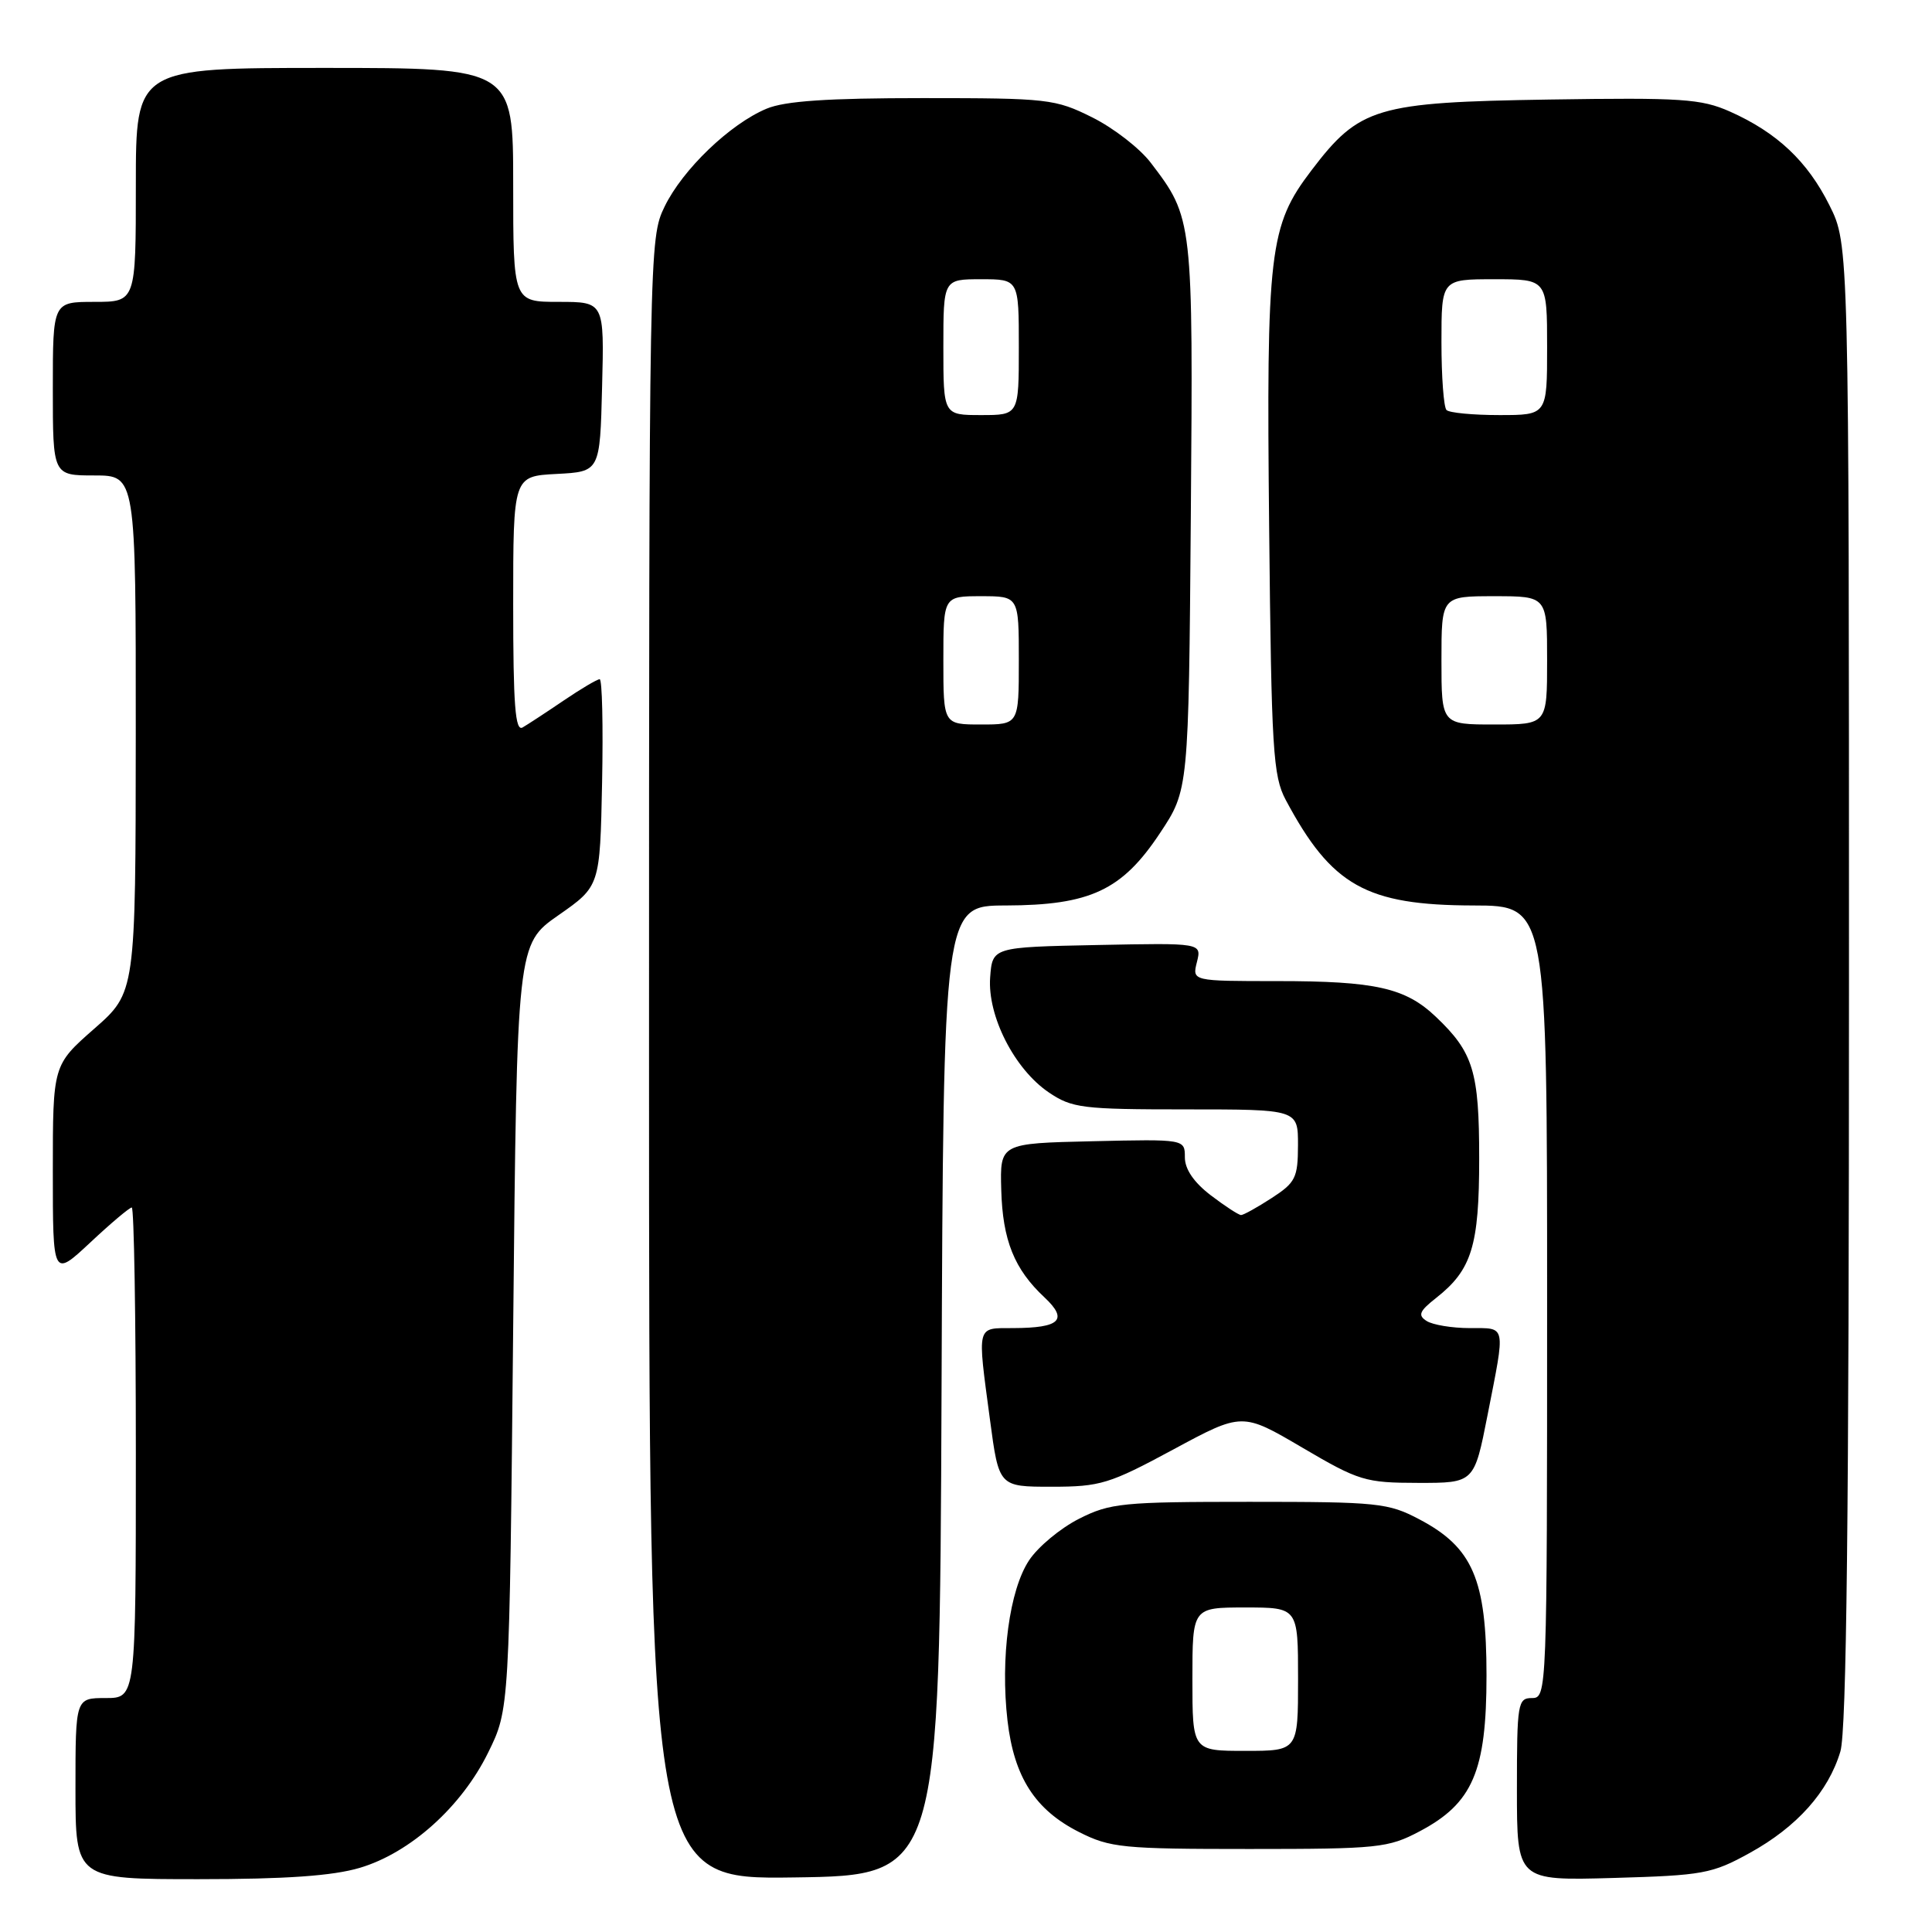 <?xml version="1.0" encoding="UTF-8" standalone="no"?>
<!DOCTYPE svg PUBLIC "-//W3C//DTD SVG 1.1//EN" "http://www.w3.org/Graphics/SVG/1.1/DTD/svg11.dtd" >
<svg xmlns="http://www.w3.org/2000/svg" xmlns:xlink="http://www.w3.org/1999/xlink" version="1.1" viewBox="0 0 256 256">
 <g >
 <path fill="currentColor"
d=" M 47.67 247.50 C 54.35 245.52 61.17 239.40 64.69 232.21 C 67.50 226.50 67.50 226.50 68.00 175.80 C 68.50 125.11 68.50 125.11 74.00 121.27 C 79.50 117.43 79.50 117.43 79.78 103.71 C 79.93 96.17 79.79 90.00 79.46 90.00 C 79.13 90.00 76.98 91.27 74.68 92.83 C 72.38 94.39 69.94 95.99 69.25 96.39 C 68.27 96.96 68.00 93.44 68.00 80.11 C 68.00 63.10 68.00 63.10 73.75 62.80 C 79.50 62.50 79.50 62.50 79.78 51.25 C 80.07 40.00 80.07 40.00 74.03 40.00 C 68.00 40.00 68.00 40.00 68.00 24.50 C 68.00 9.00 68.00 9.00 43.00 9.00 C 18.00 9.00 18.00 9.00 18.00 24.50 C 18.00 40.00 18.00 40.00 12.50 40.00 C 7.00 40.00 7.00 40.00 7.00 51.50 C 7.00 63.00 7.00 63.00 12.50 63.00 C 18.00 63.00 18.00 63.00 17.99 97.25 C 17.97 131.50 17.97 131.50 12.49 136.31 C 7.00 141.13 7.00 141.13 7.00 155.20 C 7.00 169.27 7.00 169.27 11.96 164.64 C 14.68 162.09 17.16 160.00 17.46 160.00 C 17.76 160.00 18.00 174.62 18.00 192.50 C 18.00 225.00 18.00 225.00 14.00 225.00 C 10.00 225.00 10.00 225.00 10.00 237.00 C 10.00 249.00 10.00 249.00 26.32 249.00 C 37.89 249.00 44.10 248.56 47.67 247.50 Z  M 124.76 184.25 C 125.01 120.00 125.01 120.00 133.26 119.98 C 144.45 119.95 148.67 117.98 153.69 110.41 C 157.50 104.68 157.50 104.68 157.79 68.39 C 158.10 29.04 158.08 28.90 152.47 21.55 C 151.02 19.65 147.54 16.95 144.72 15.55 C 139.83 13.11 138.85 13.00 122.27 13.00 C 109.66 13.00 104.02 13.38 101.58 14.40 C 96.72 16.43 90.44 22.47 88.06 27.38 C 86.02 31.59 86.00 32.65 86.00 140.34 C 86.00 249.04 86.00 249.04 105.25 248.77 C 124.50 248.50 124.50 248.50 124.76 184.25 Z  M 231.86 245.52 C 238.11 242.07 242.26 237.43 243.86 232.08 C 244.68 229.34 245.00 200.82 245.00 130.33 C 245.00 32.39 245.00 32.39 242.42 27.22 C 239.50 21.36 235.46 17.56 229.22 14.78 C 225.40 13.09 222.85 12.92 205.22 13.19 C 182.34 13.55 180.13 14.21 173.77 22.58 C 168.17 29.93 167.79 33.20 168.17 70.00 C 168.47 99.43 168.68 102.83 170.37 106.00 C 176.44 117.37 181.02 119.95 195.25 119.98 C 205.00 120.00 205.00 120.00 205.00 172.50 C 205.00 224.33 204.97 225.00 203.00 225.00 C 201.11 225.00 201.00 225.67 201.00 237.10 C 201.00 249.20 201.00 249.20 213.75 248.84 C 225.66 248.50 226.85 248.29 231.86 245.52 Z  M 188.09 242.67 C 195.15 238.95 196.97 234.71 196.97 222.00 C 196.97 209.29 195.15 205.05 188.09 201.33 C 183.95 199.14 182.60 199.00 165.55 199.00 C 148.74 199.00 147.10 199.16 142.97 201.25 C 140.52 202.49 137.54 204.96 136.36 206.75 C 133.75 210.68 132.54 219.70 133.50 228.00 C 134.37 235.47 137.15 239.81 142.97 242.75 C 147.10 244.84 148.74 245.00 165.55 245.00 C 182.60 245.00 183.95 244.86 188.09 242.67 Z  M 155.46 192.07 C 164.60 187.14 164.60 187.14 172.55 191.81 C 180.07 196.23 180.90 196.48 187.92 196.49 C 195.34 196.50 195.34 196.50 197.11 187.50 C 199.50 175.32 199.64 176.00 194.75 175.98 C 192.41 175.98 189.84 175.55 189.04 175.04 C 187.84 174.28 188.06 173.74 190.31 171.97 C 195.02 168.26 196.00 165.09 196.00 153.50 C 196.00 141.98 195.23 139.45 190.26 134.73 C 186.22 130.89 182.27 130.00 169.24 130.00 C 157.96 130.00 157.96 130.00 158.60 127.47 C 159.23 124.94 159.23 124.94 145.37 125.22 C 131.50 125.50 131.50 125.50 131.20 129.51 C 130.83 134.62 134.42 141.67 138.97 144.75 C 142.05 146.83 143.40 147.00 157.15 147.00 C 172.00 147.00 172.00 147.00 171.99 151.75 C 171.98 156.07 171.66 156.70 168.50 158.75 C 166.59 159.99 164.77 161.00 164.45 161.00 C 164.13 161.00 162.32 159.82 160.43 158.38 C 158.19 156.67 157.00 154.92 157.00 153.35 C 157.00 150.94 157.00 150.94 144.75 151.22 C 132.50 151.50 132.50 151.50 132.67 157.64 C 132.85 164.33 134.39 168.18 138.42 171.93 C 141.57 174.89 140.47 175.96 134.25 175.98 C 129.33 176.00 129.48 175.40 131.18 188.14 C 132.36 197.00 132.36 197.00 139.34 197.00 C 145.80 197.00 147.00 196.63 155.46 192.07 Z  M 125.00 87.50 C 125.00 79.00 125.00 79.00 130.00 79.00 C 135.00 79.00 135.00 79.00 135.00 87.50 C 135.00 96.00 135.00 96.00 130.00 96.00 C 125.00 96.00 125.00 96.00 125.00 87.50 Z  M 125.00 46.00 C 125.00 37.00 125.00 37.00 130.00 37.00 C 135.00 37.00 135.00 37.00 135.00 46.00 C 135.00 55.00 135.00 55.00 130.00 55.00 C 125.00 55.00 125.00 55.00 125.00 46.00 Z  M 191.00 87.50 C 191.00 79.00 191.00 79.00 198.00 79.00 C 205.00 79.00 205.00 79.00 205.00 87.50 C 205.00 96.00 205.00 96.00 198.00 96.00 C 191.00 96.00 191.00 96.00 191.00 87.50 Z  M 191.67 54.33 C 191.30 53.97 191.00 49.92 191.00 45.33 C 191.00 37.00 191.00 37.00 198.00 37.00 C 205.00 37.00 205.00 37.00 205.00 46.00 C 205.00 55.00 205.00 55.00 198.67 55.00 C 195.18 55.00 192.03 54.70 191.67 54.33 Z  M 158.00 222.50 C 158.00 213.00 158.00 213.00 165.00 213.00 C 172.00 213.00 172.00 213.00 172.00 222.50 C 172.00 232.00 172.00 232.00 165.00 232.00 C 158.00 232.00 158.00 232.00 158.00 222.50 Z "/>
</g>
</svg>